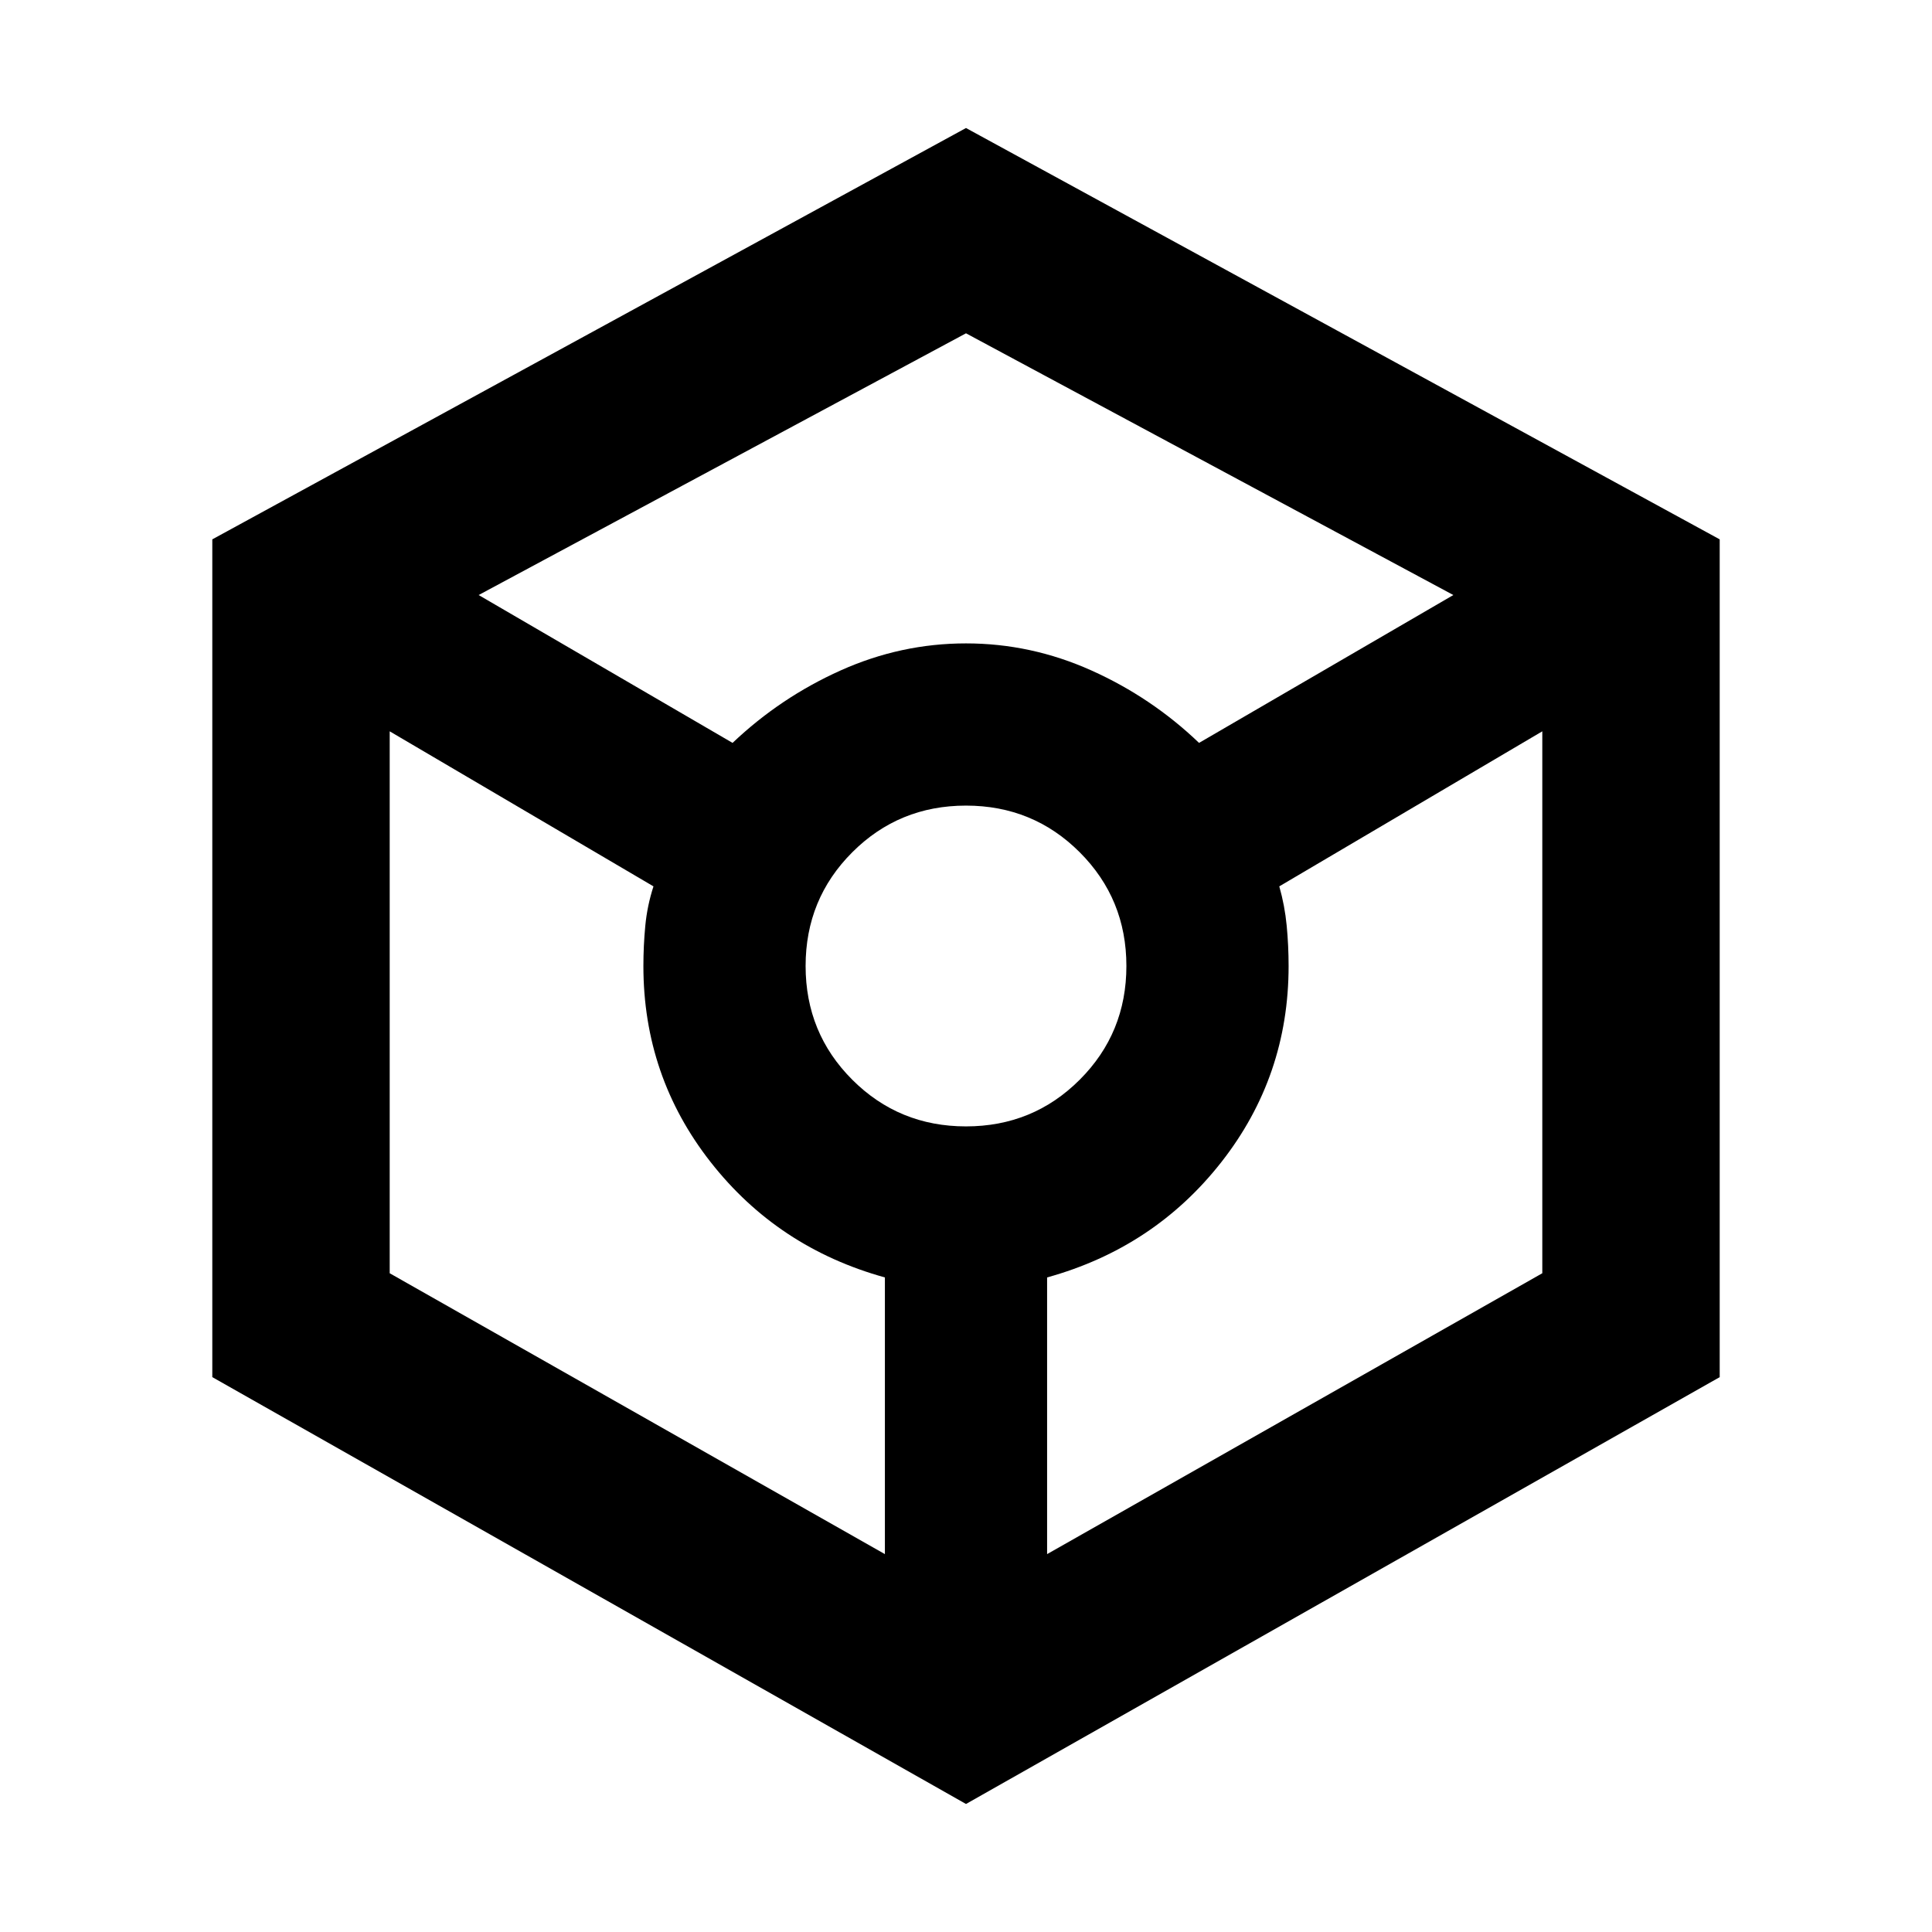 <svg xmlns="http://www.w3.org/2000/svg" height="40" viewBox="0 -960 960 960" width="40"><path d="m480-63.61-374.51-212.1V-692L480-896.39 854.51-692v416.29L480-63.61ZM364.01-590.86q23.76-22.57 53.71-36.01Q447.67-640.3 480-640.3t62.28 13.43q29.95 13.44 53.52 36.01l126.36-73.47L480-794.38 237.84-664.33l126.17 73.47Zm75.69 403.09v-137.48Q386.46-340 353.08-382.6T319.7-480q0-10.06.95-20.04.96-9.99 4.06-19.53l-131.07-77.04v269.28L439.7-187.77ZM480-400.3q33.32 0 56.51-23.19Q559.7-446.68 559.7-480q0-33.32-23.19-56.51Q513.32-559.7 480-559.7q-33.32 0-56.51 23.19Q400.3-513.32 400.3-480q0 33.32 23.19 56.51Q446.68-400.3 480-400.3Zm40.3 212.53 246.06-139.56v-269.28l-130.69 77.04q2.72 9.54 3.68 19.53.95 9.98.95 20.04 0 54.8-33.38 97.4-33.38 42.6-86.62 57.35v137.48Z"/></svg>